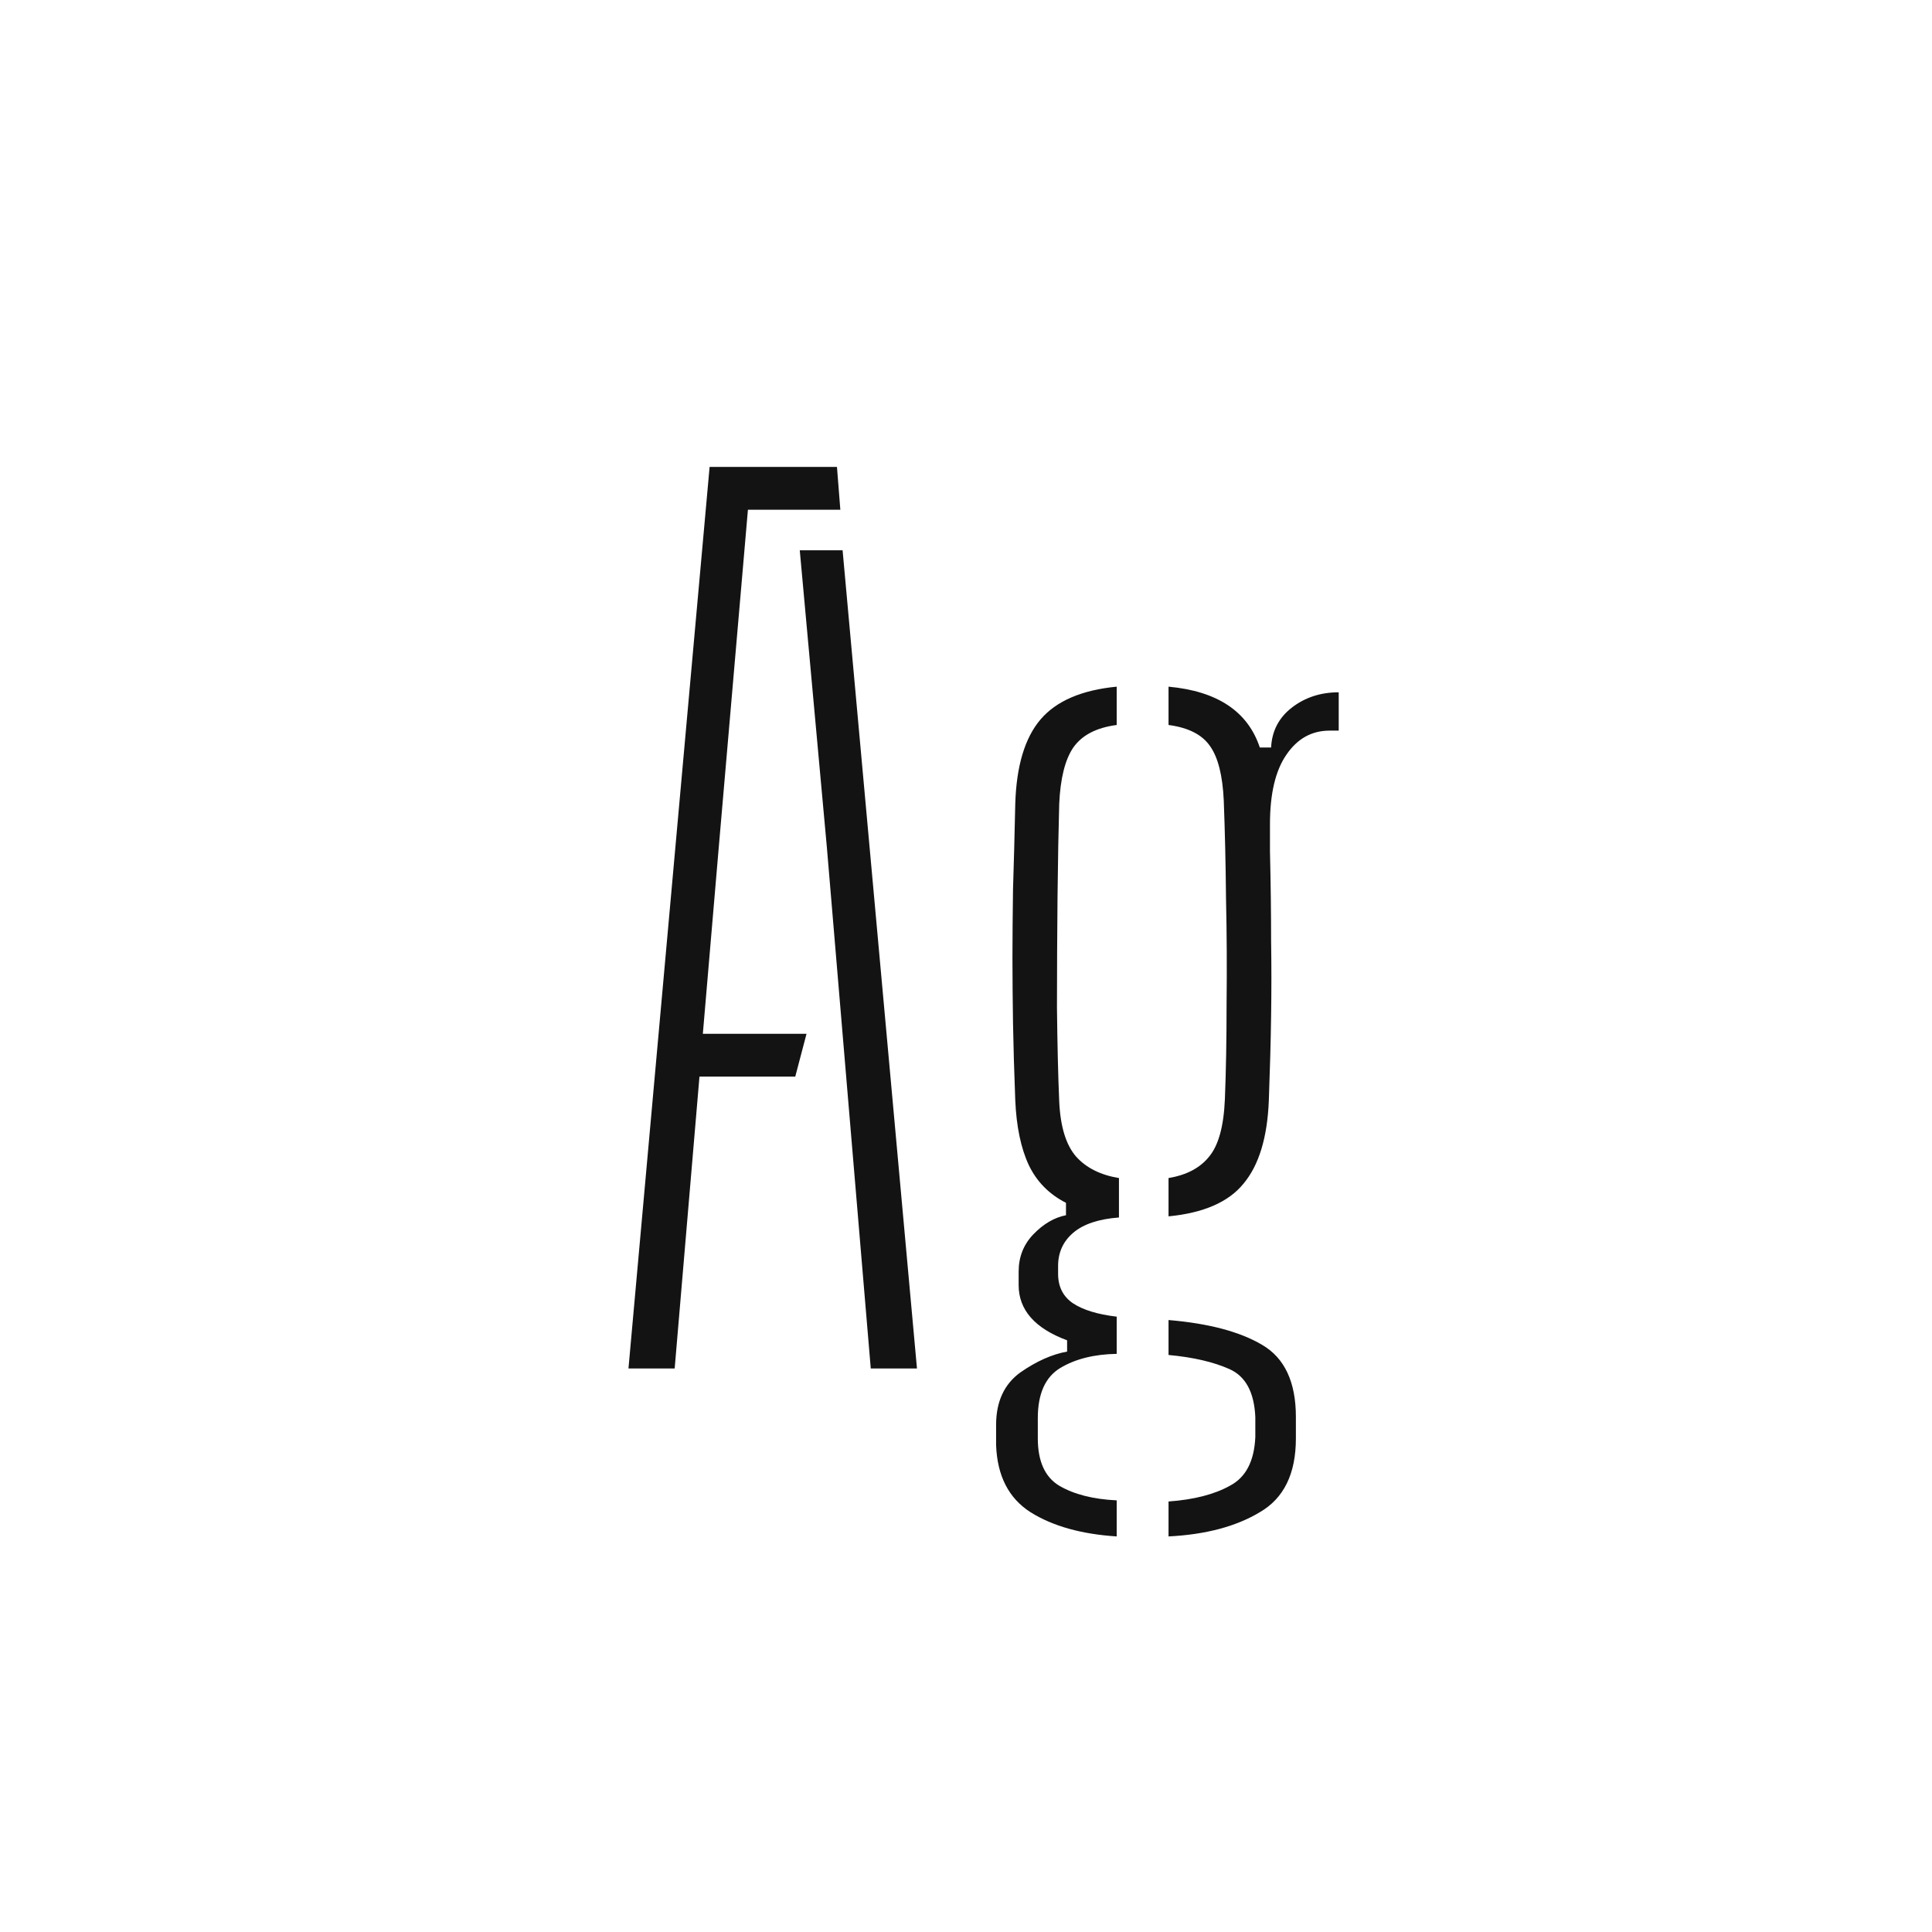 <svg width="24" height="24" viewBox="0 0 24 24" fill="none" xmlns="http://www.w3.org/2000/svg">
<path d="M7.807 17L8.815 5.8H10.397L10.439 6.332H9.291L8.927 10.546L8.731 12.842H10.019L9.879 13.374H8.689L8.381 17H7.807ZM10.817 17L10.271 10.518L9.935 6.836H10.467L11.391 17H10.817ZM13.872 19.086C13.434 19.058 13.077 18.958 12.801 18.785C12.531 18.612 12.388 18.335 12.374 17.952C12.374 17.91 12.374 17.868 12.374 17.826C12.374 17.789 12.374 17.747 12.374 17.7C12.374 17.411 12.475 17.194 12.675 17.049C12.876 16.909 13.07 16.823 13.256 16.79V16.65C12.855 16.501 12.654 16.272 12.654 15.964C12.654 15.927 12.654 15.899 12.654 15.88C12.654 15.857 12.654 15.829 12.654 15.796C12.654 15.614 12.715 15.46 12.836 15.334C12.962 15.203 13.098 15.124 13.242 15.096V14.942C13.032 14.835 12.878 14.678 12.78 14.473C12.682 14.263 12.626 13.995 12.612 13.668C12.598 13.309 12.589 12.989 12.584 12.709C12.58 12.429 12.577 12.158 12.577 11.897C12.577 11.636 12.58 11.353 12.584 11.05C12.594 10.747 12.603 10.392 12.612 9.986C12.626 9.515 12.731 9.165 12.927 8.936C13.123 8.707 13.438 8.572 13.872 8.53V9.006C13.62 9.039 13.441 9.132 13.333 9.286C13.231 9.435 13.172 9.669 13.158 9.986C13.149 10.299 13.142 10.684 13.137 11.141C13.133 11.594 13.13 12.051 13.13 12.513C13.135 12.97 13.144 13.36 13.158 13.682C13.172 13.995 13.242 14.223 13.368 14.368C13.494 14.508 13.672 14.597 13.9 14.634V15.124C13.648 15.143 13.459 15.206 13.333 15.313C13.207 15.42 13.144 15.558 13.144 15.726C13.144 15.74 13.144 15.756 13.144 15.775C13.144 15.794 13.144 15.81 13.144 15.824C13.144 15.983 13.205 16.104 13.326 16.188C13.452 16.272 13.634 16.328 13.872 16.356V16.818C13.592 16.823 13.359 16.881 13.172 16.993C12.986 17.105 12.892 17.313 12.892 17.616C12.892 17.649 12.892 17.686 12.892 17.728C12.892 17.77 12.892 17.817 12.892 17.868C12.892 18.153 12.981 18.349 13.158 18.456C13.34 18.563 13.578 18.624 13.872 18.638V19.086ZM14.516 19.086V18.652C14.834 18.629 15.088 18.563 15.279 18.456C15.475 18.353 15.58 18.153 15.594 17.854C15.594 17.812 15.594 17.77 15.594 17.728C15.594 17.686 15.594 17.644 15.594 17.602C15.58 17.294 15.473 17.096 15.272 17.007C15.072 16.918 14.82 16.86 14.516 16.832V16.398C15.016 16.44 15.403 16.543 15.678 16.706C15.958 16.869 16.098 17.168 16.098 17.602C16.098 17.644 16.098 17.688 16.098 17.735C16.098 17.782 16.098 17.826 16.098 17.868C16.098 18.307 15.949 18.612 15.65 18.785C15.356 18.962 14.978 19.063 14.516 19.086ZM14.516 15.11V14.634C14.74 14.597 14.908 14.508 15.02 14.368C15.137 14.228 15.202 13.99 15.216 13.654C15.23 13.304 15.237 12.912 15.237 12.478C15.242 12.039 15.24 11.601 15.23 11.162C15.226 10.719 15.216 10.313 15.202 9.944C15.188 9.636 15.132 9.412 15.034 9.272C14.936 9.127 14.764 9.039 14.516 9.006V8.53C15.123 8.586 15.501 8.838 15.65 9.286H15.79C15.8 9.081 15.886 8.915 16.049 8.789C16.213 8.663 16.406 8.6 16.63 8.6V9.076H16.518C16.294 9.076 16.115 9.176 15.979 9.377C15.844 9.573 15.776 9.86 15.776 10.238V10.574C15.786 10.989 15.79 11.358 15.79 11.68C15.795 11.997 15.795 12.312 15.79 12.625C15.786 12.933 15.776 13.281 15.762 13.668C15.744 14.13 15.639 14.475 15.447 14.704C15.261 14.933 14.95 15.068 14.516 15.11Z" fill="#131313"/>
</svg>
